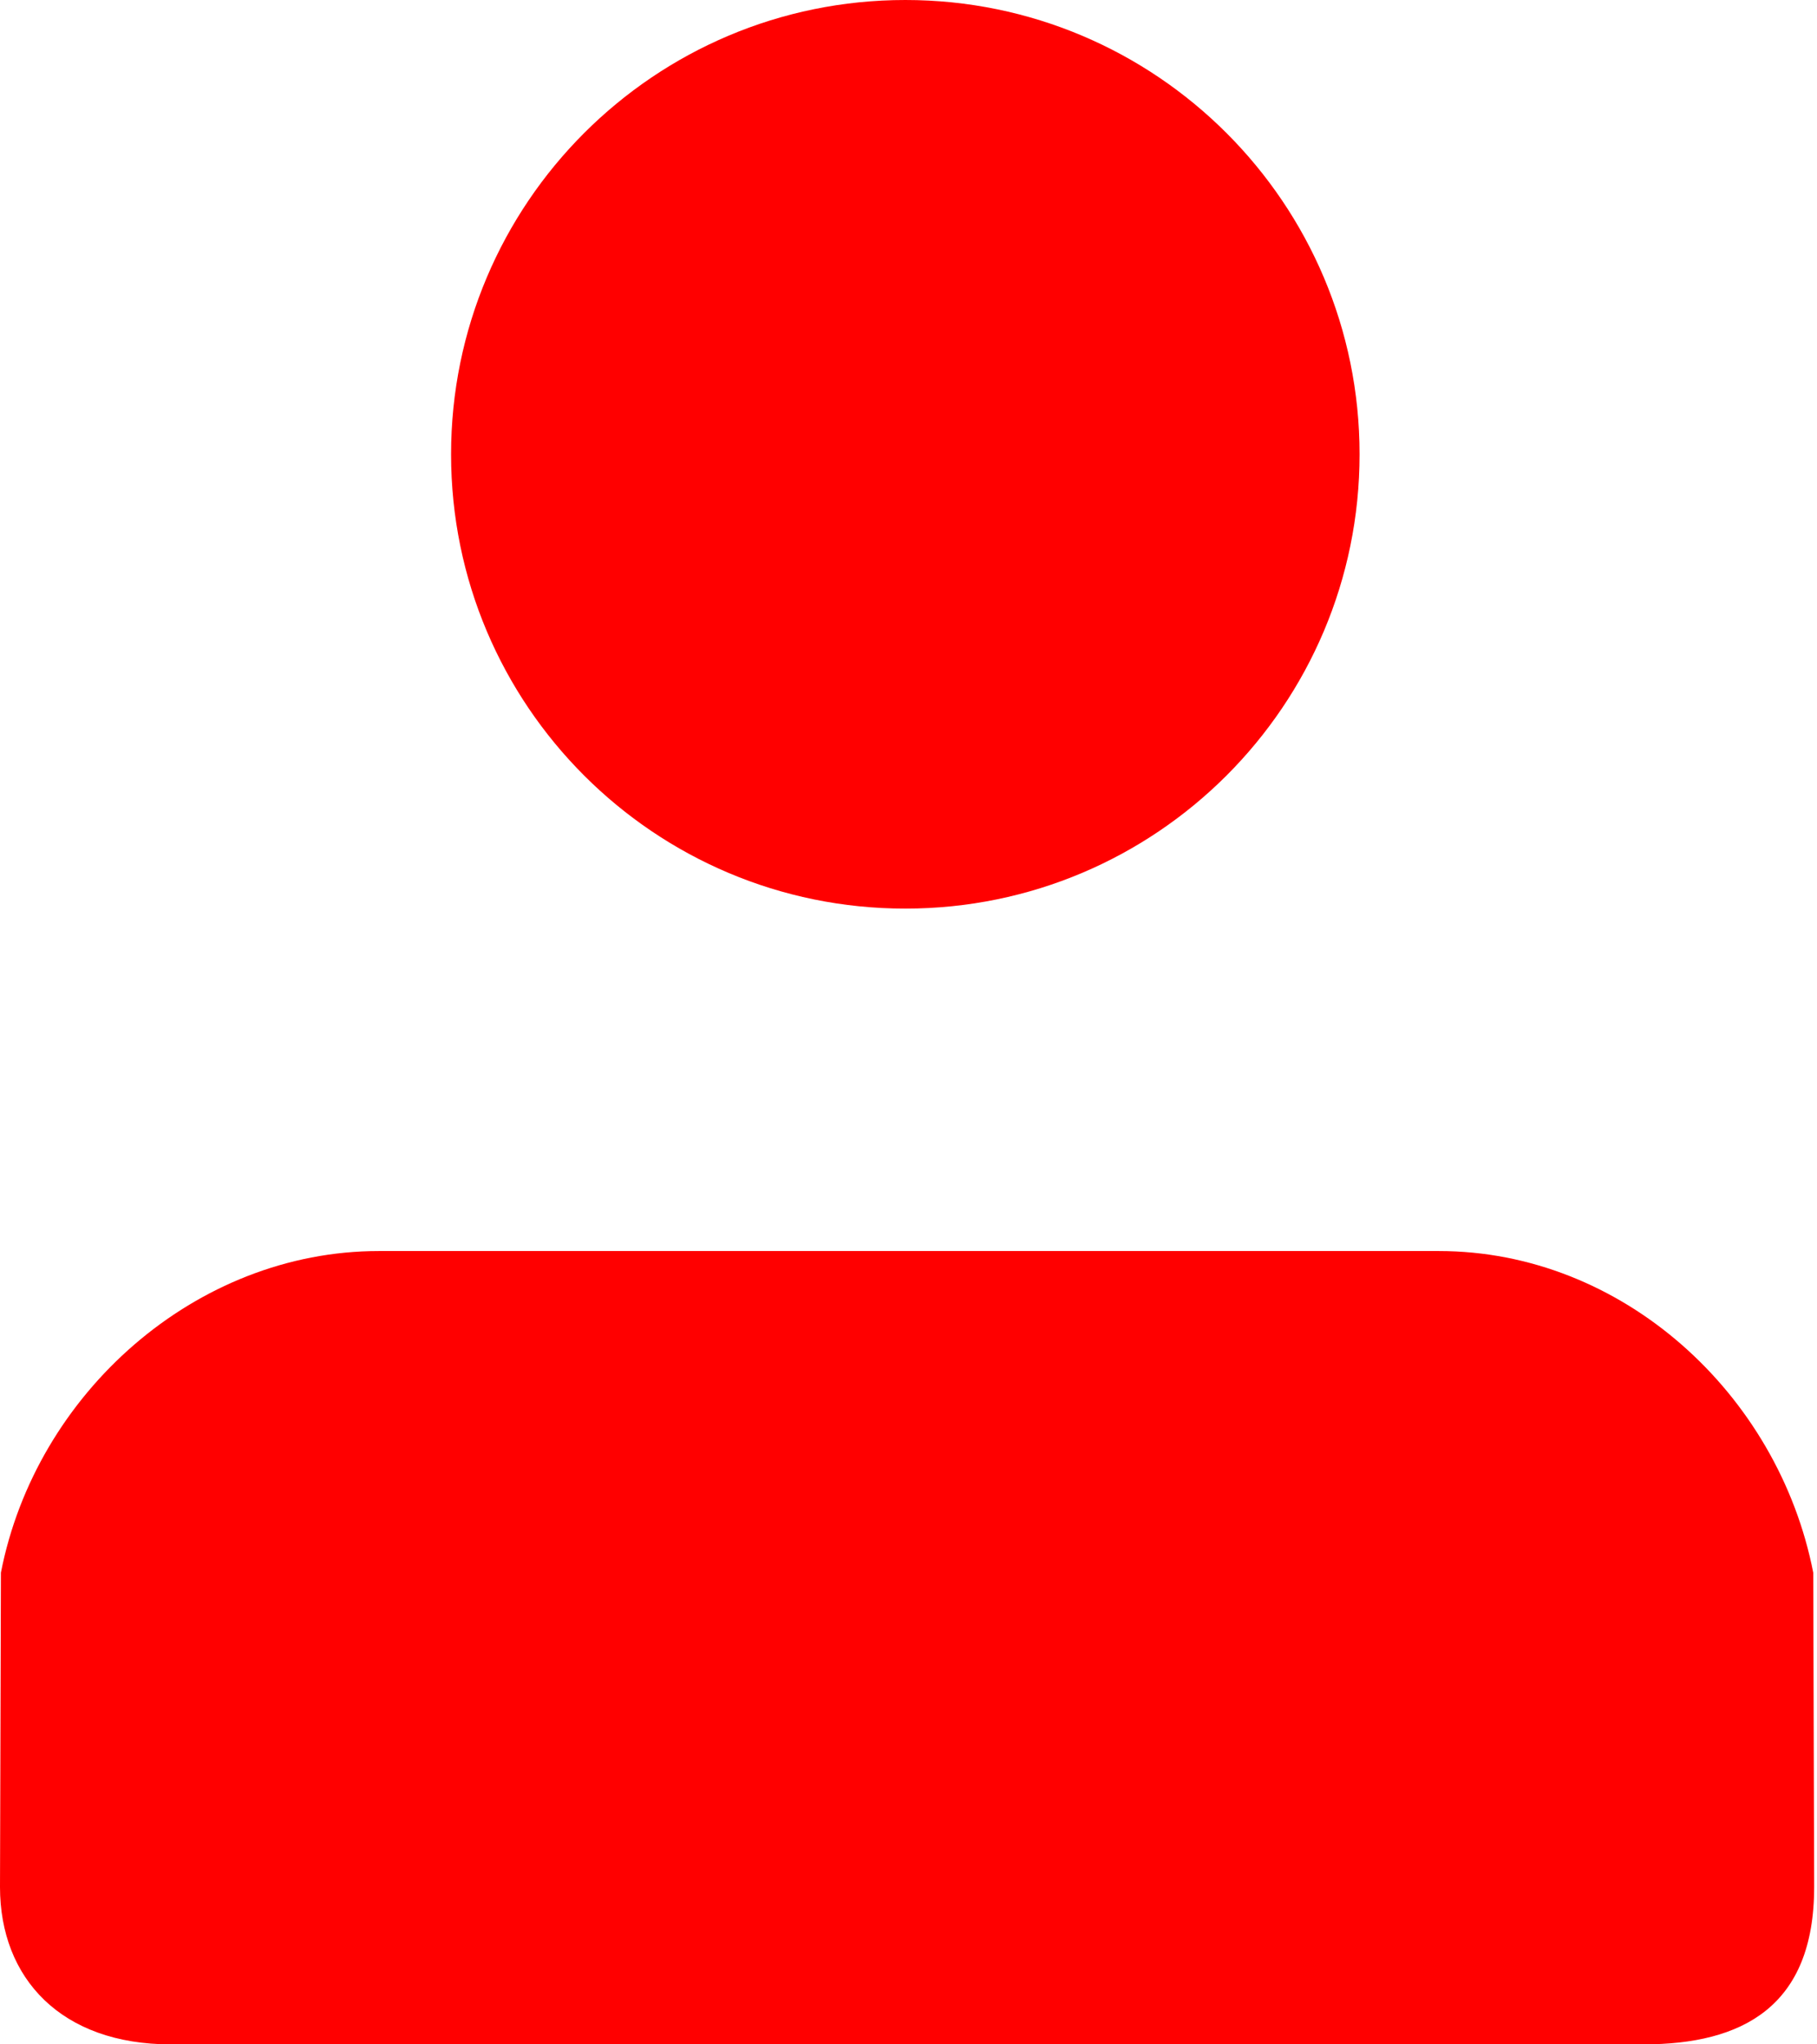 <?xml version="1.0" encoding="utf-8"?>
<!DOCTYPE svg PUBLIC "-//W3C//DTD SVG 1.1//EN" "http://www.w3.org/Graphics/SVG/1.1/DTD/svg11.dtd">
<svg xmlns="http://www.w3.org/2000/svg" xmlns:xlink="http://www.w3.org/1999/xlink" width="16px" height="18px">
	<path fill="red" d="M15.967,13.847c-0.309-1.58-1.685-2.832-3.297-2.832H3.336
		c-1.612,0-3.02,1.252-3.328,2.832L0,16.615C0,17.42,0.54,18,1.503,18h12.969c0.869,0,1.503-0.33,1.503-1.385L15.967,13.847z
		 M7.972,8c2.209,0,4-1.791,4-4s-1.791-4-4-4s-4,1.791-4,4S5.763,8,7.972,8z"/>
</svg>